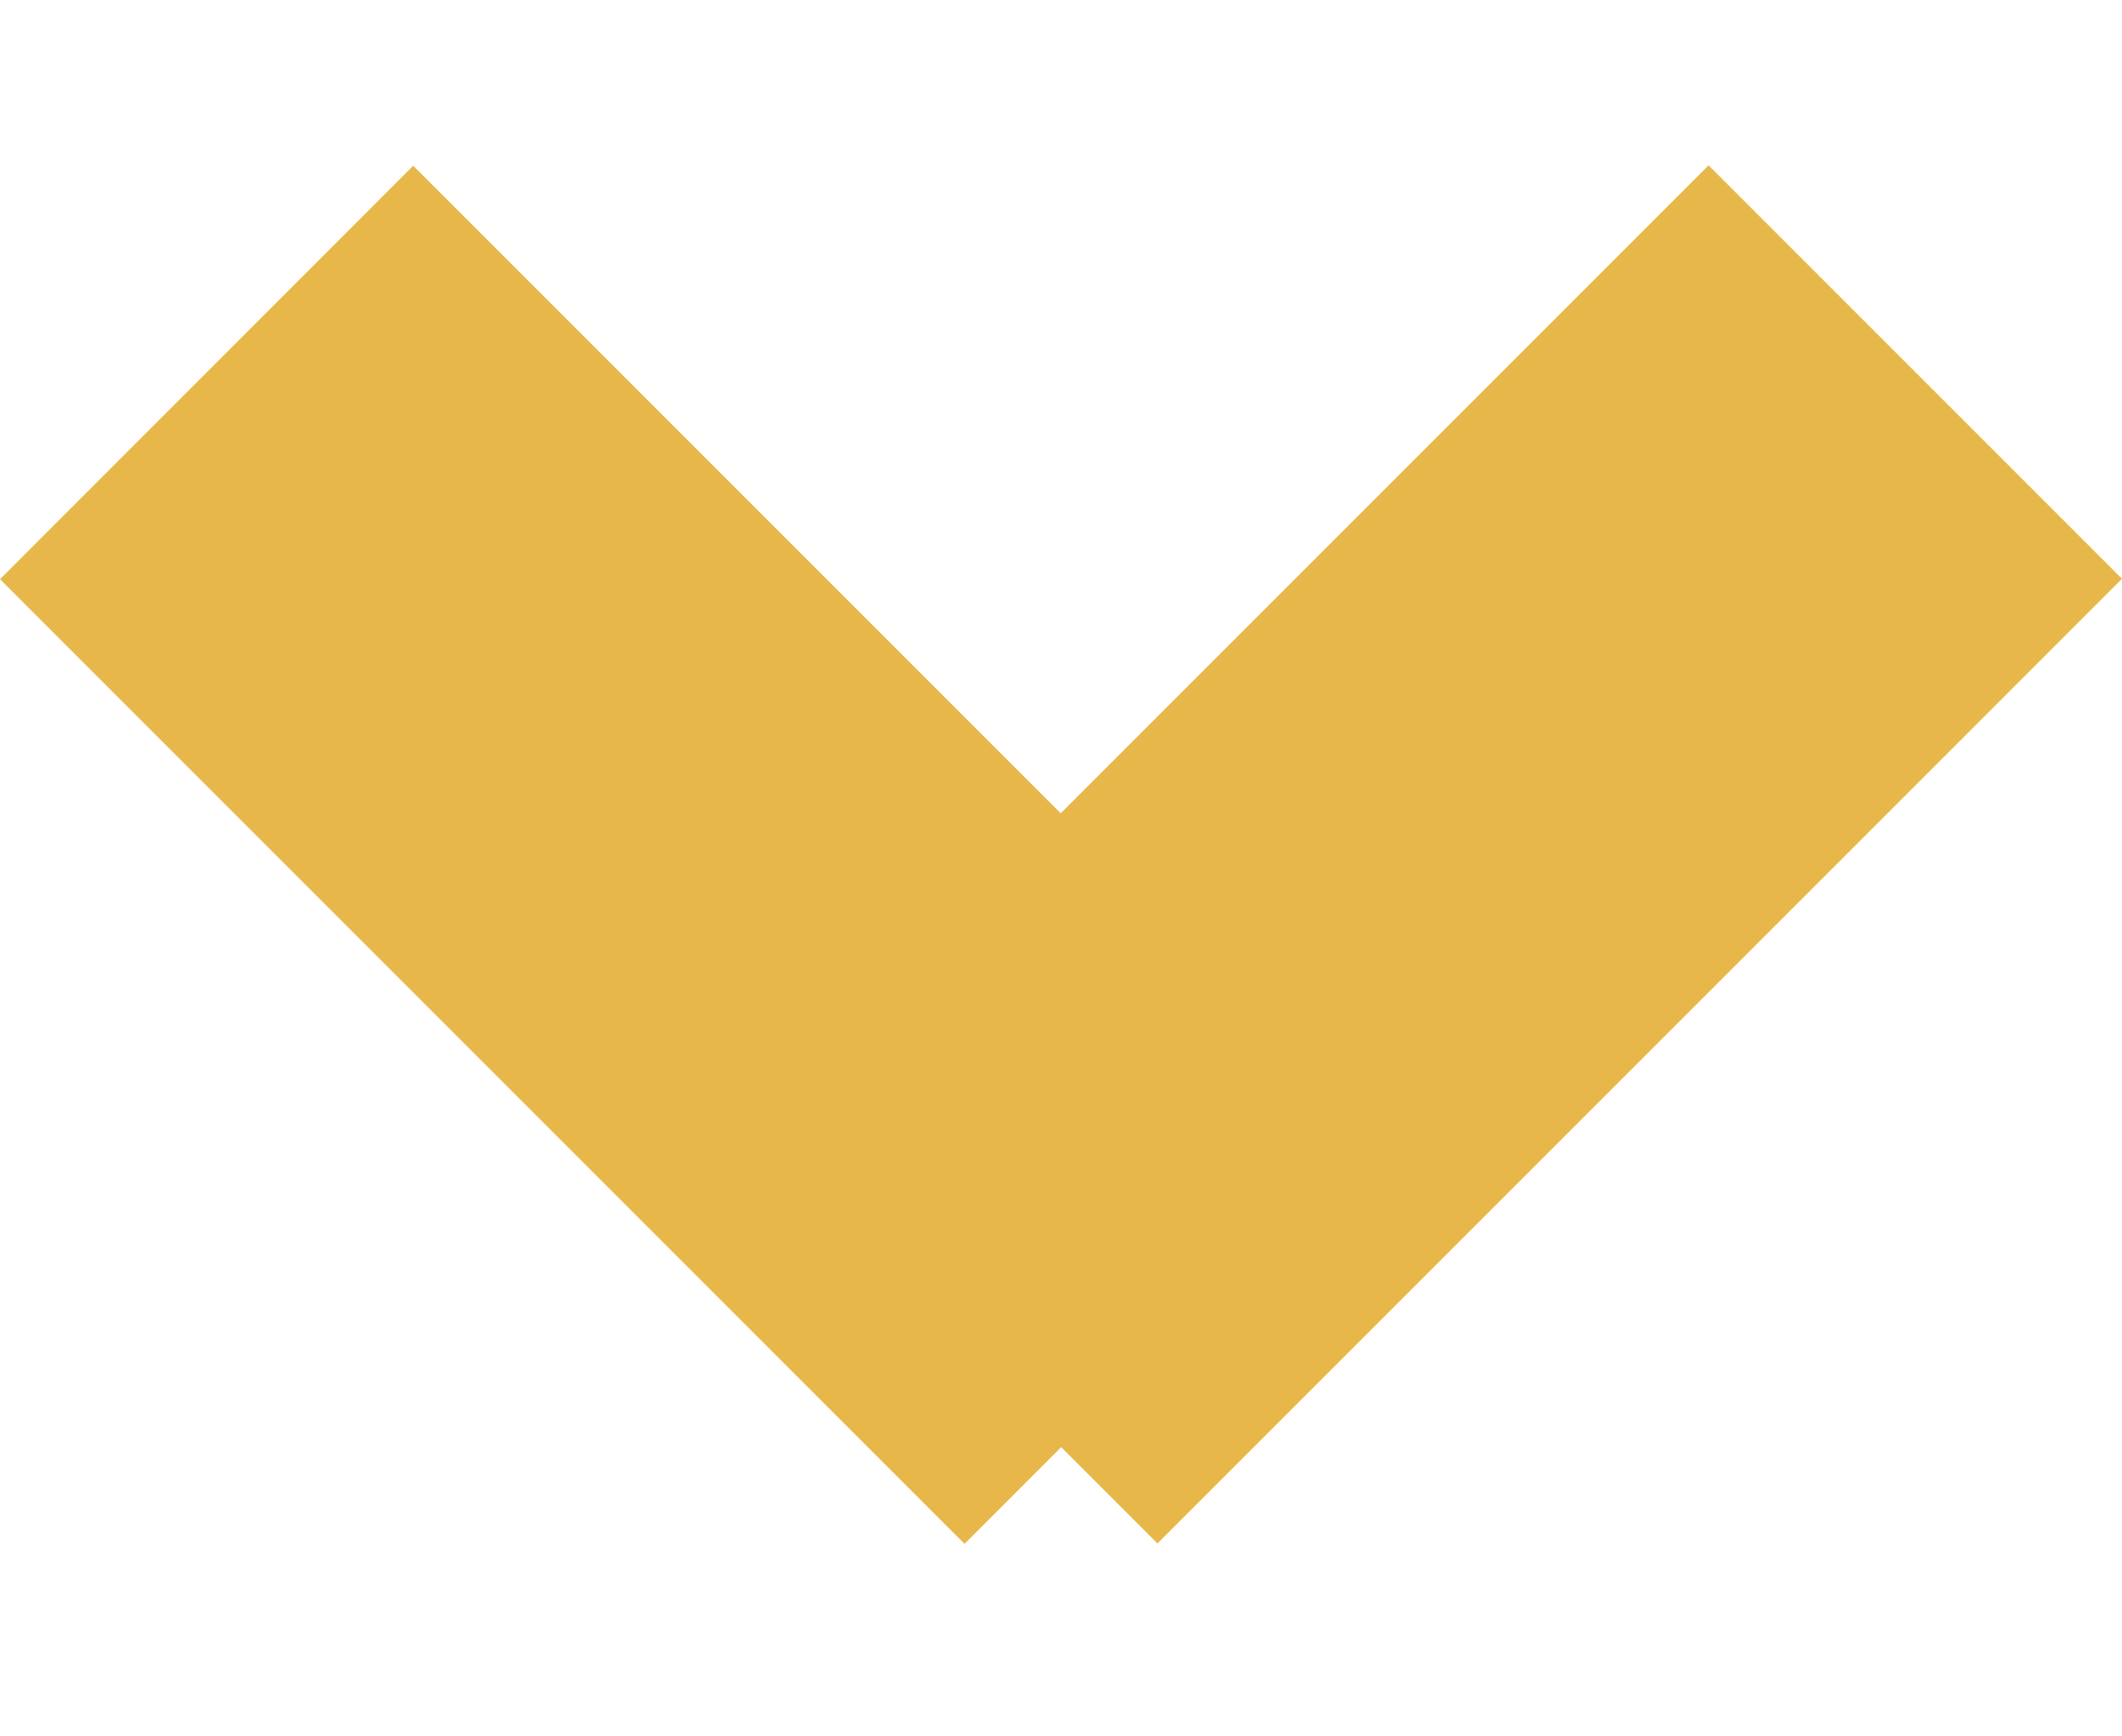 <svg viewBox="0 0 11 9" style="background-color:#ffffff00" xmlns="http://www.w3.org/2000/svg" width="11" height="9"><g fill="#e7b849"><path d="M11 3l-5 5-2.143-2.143 5-5 2.143 2.143zM5 8.002l-5-5 2.142-2.143 5 5-2.142 2.143z"/></g></svg>